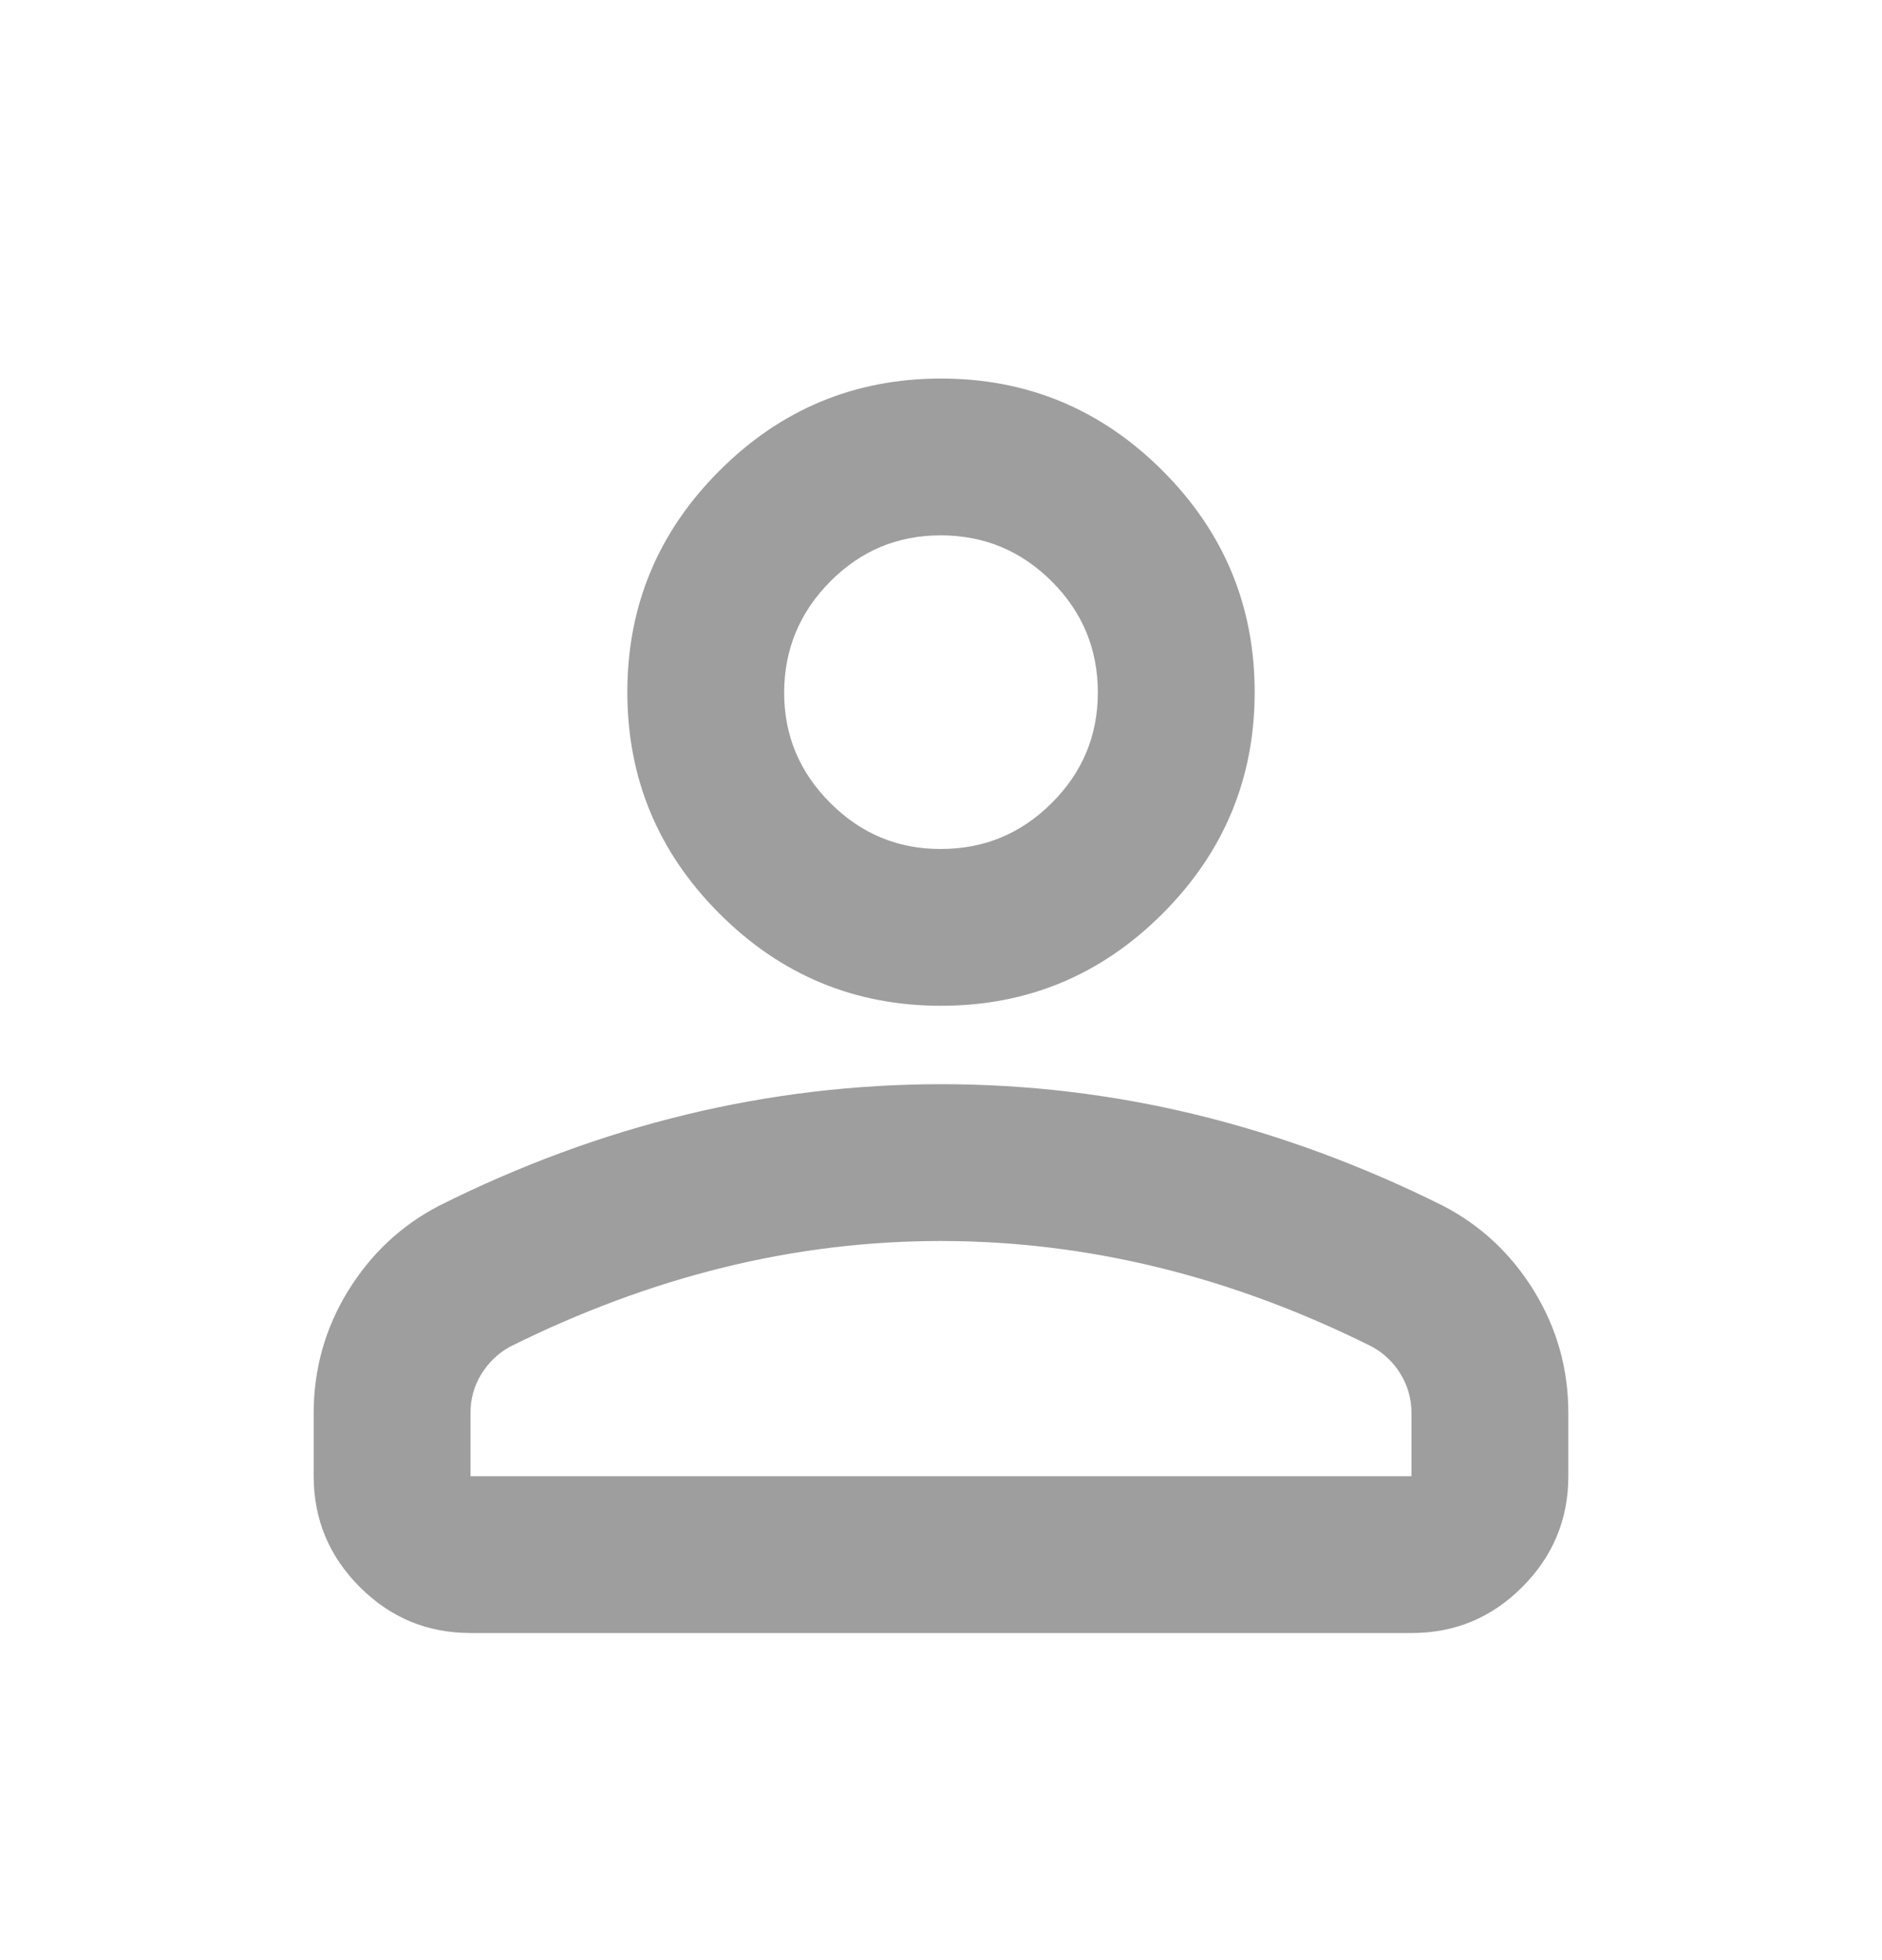 <svg width="24" height="25" viewBox="0 0 24 25" fill="none" xmlns="http://www.w3.org/2000/svg">
<g id="ic-person">
<path id="Vector" d="M12 12.828C10.9 12.828 9.958 12.437 9.175 11.653C8.392 10.87 8 9.928 8 8.828C8 7.728 8.392 6.786 9.175 6.003C9.958 5.22 10.9 4.828 12 4.828C13.1 4.828 14.042 5.22 14.825 6.003C15.608 6.786 16 7.728 16 8.828C16 9.928 15.608 10.87 14.825 11.653C14.042 12.437 13.1 12.828 12 12.828ZM4 18.828V18.028C4 17.462 4.146 16.941 4.438 16.466C4.73 15.992 5.117 15.629 5.6 15.378C6.633 14.861 7.683 14.474 8.75 14.216C9.817 13.958 10.9 13.829 12 13.828C13.1 13.828 14.183 13.957 15.25 14.216C16.317 14.476 17.367 14.863 18.4 15.378C18.883 15.628 19.271 15.991 19.563 16.466C19.855 16.942 20.001 17.462 20 18.028V18.828C20 19.378 19.804 19.849 19.413 20.241C19.022 20.633 18.551 20.829 18 20.828H6C5.45 20.828 4.979 20.633 4.588 20.241C4.197 19.85 4.001 19.379 4 18.828ZM6 18.828H18V18.028C18 17.845 17.954 17.678 17.863 17.528C17.772 17.378 17.651 17.262 17.5 17.178C16.6 16.728 15.692 16.391 14.775 16.166C13.858 15.941 12.933 15.829 12 15.828C11.067 15.828 10.142 15.94 9.225 16.166C8.308 16.392 7.4 16.73 6.5 17.178C6.35 17.262 6.229 17.378 6.137 17.528C6.045 17.678 5.999 17.845 6 18.028V18.828ZM12 10.828C12.55 10.828 13.021 10.633 13.413 10.241C13.805 9.85 14.001 9.379 14 8.828C13.999 8.277 13.804 7.807 13.413 7.416C13.022 7.025 12.551 6.829 12 6.828C11.449 6.827 10.978 7.023 10.588 7.416C10.198 7.809 10.002 8.28 10 8.828C9.998 9.376 10.194 9.847 10.588 10.241C10.982 10.635 11.453 10.831 12 10.828Z" fill="#9E9E9E"/>
</g>
</svg>
